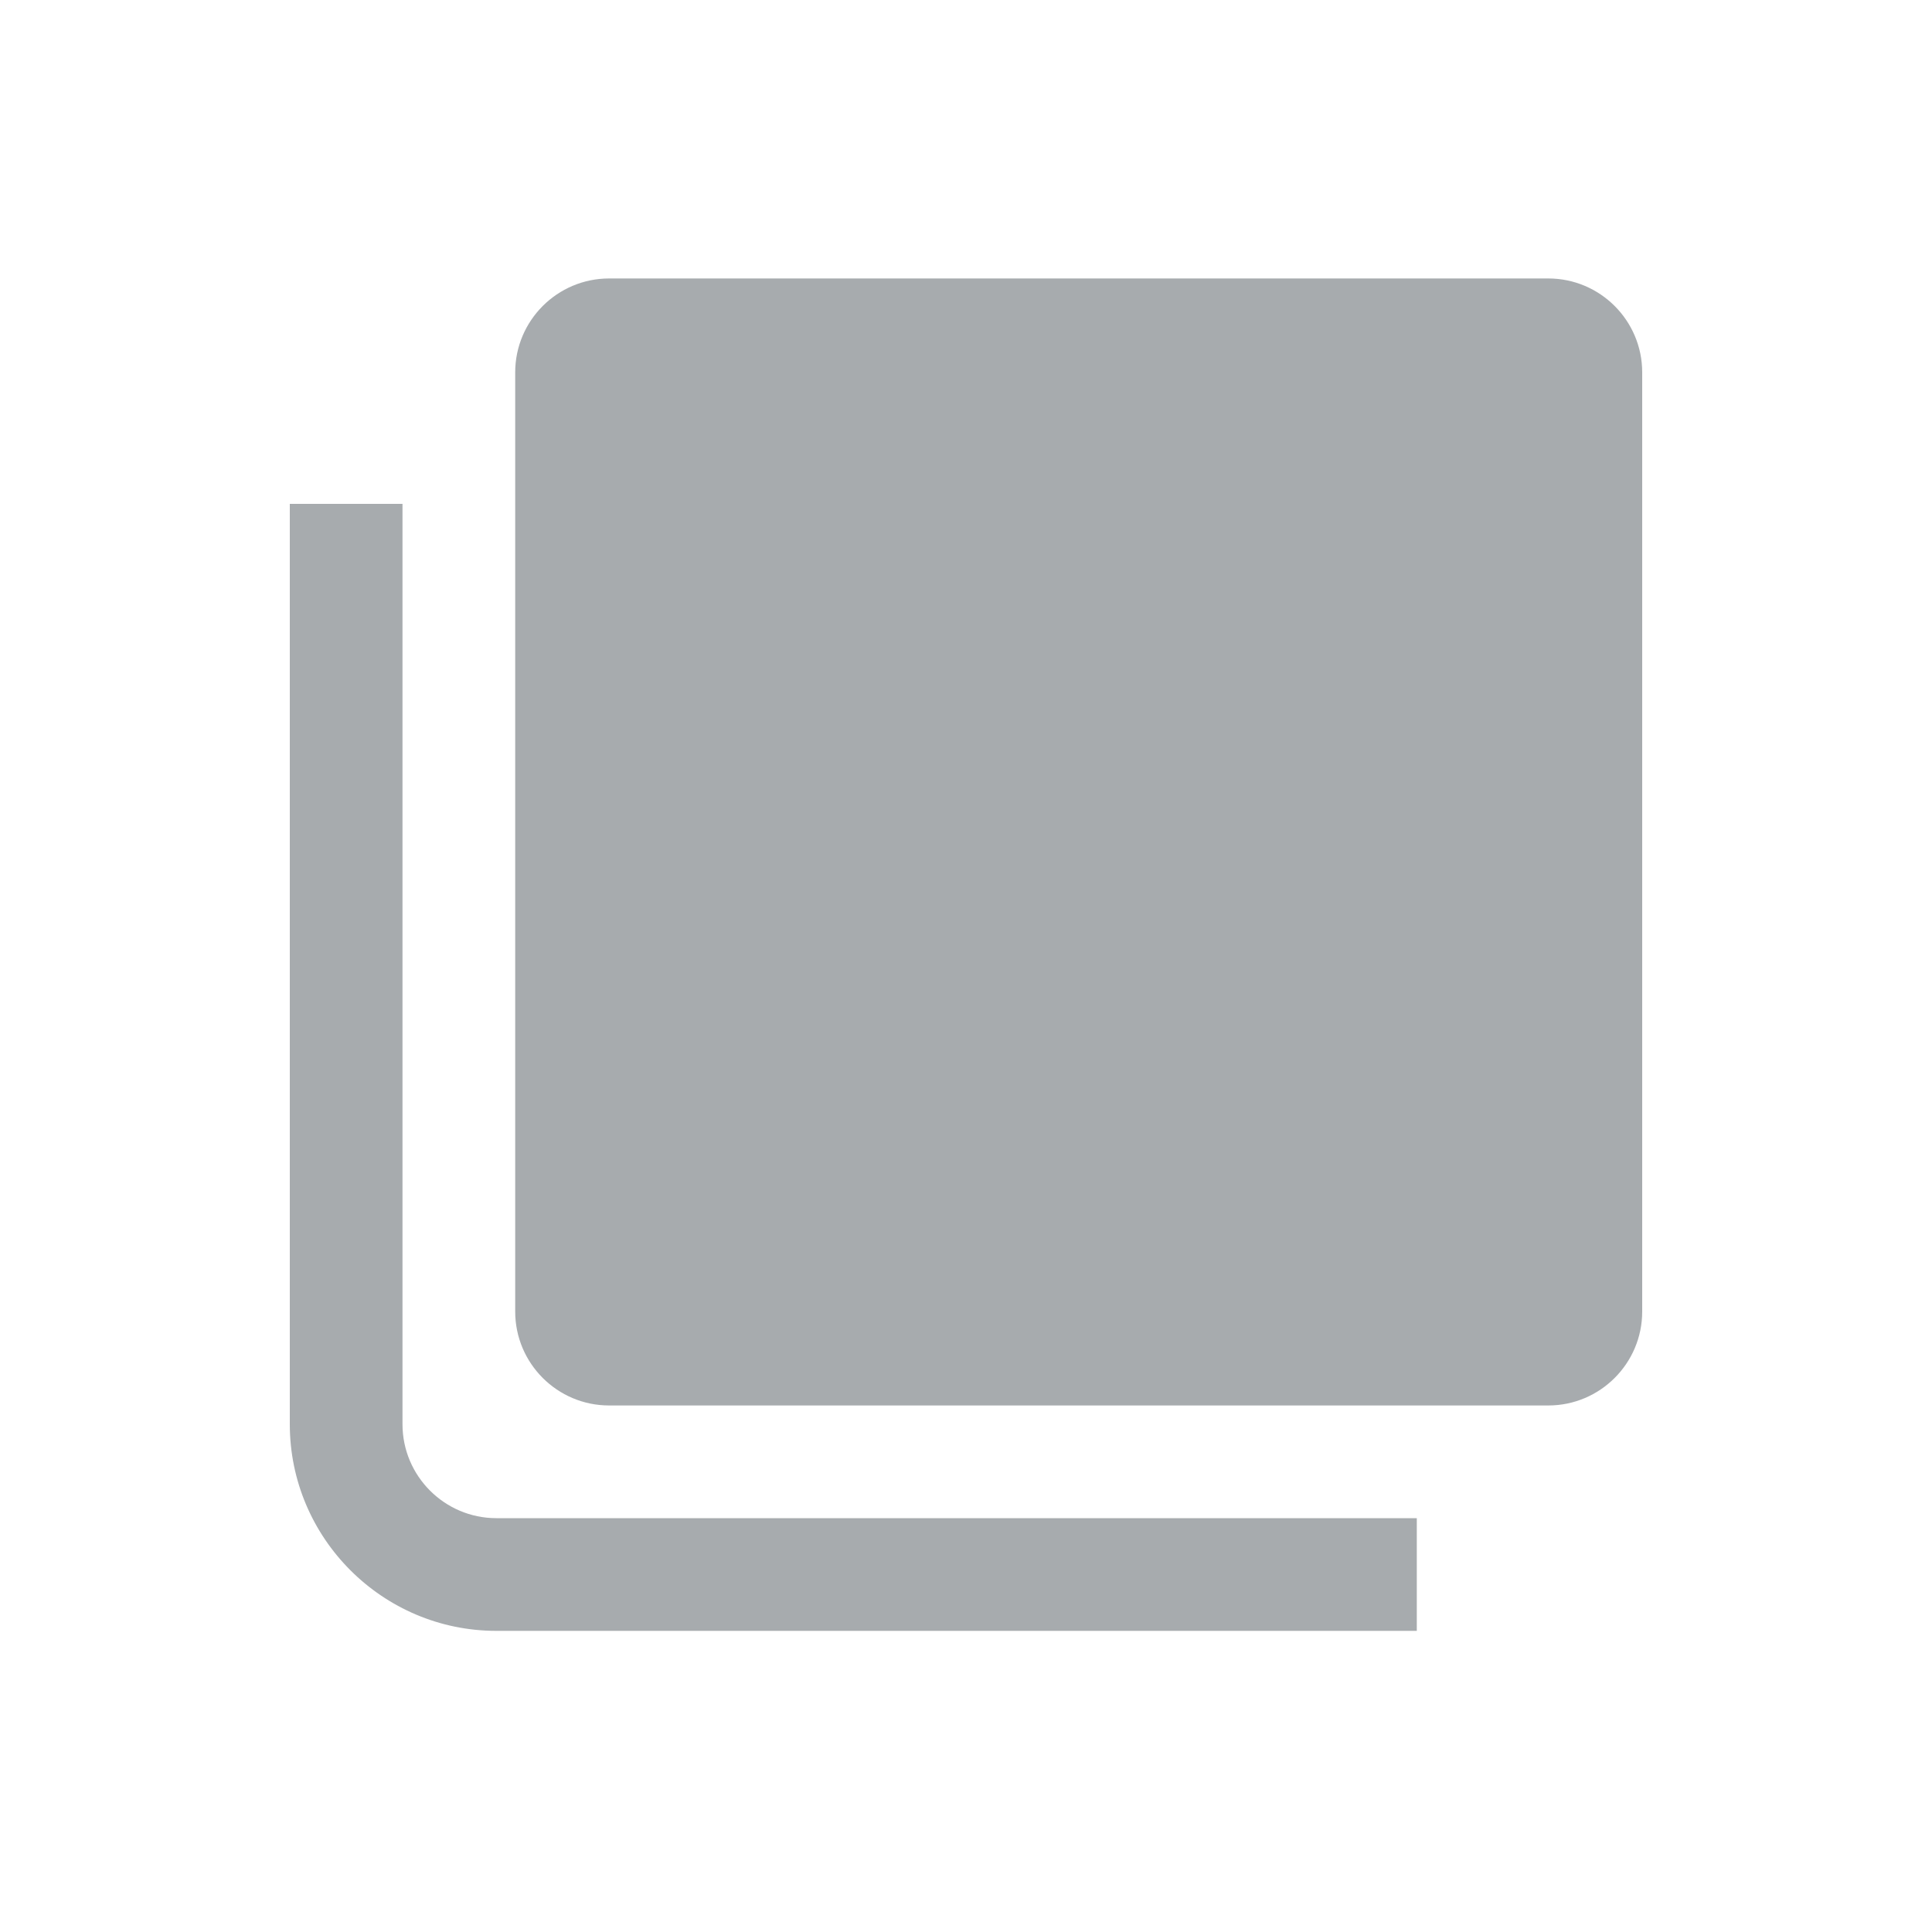 <svg width="15" height="15" viewBox="0 0 15 15" fill="none" xmlns="http://www.w3.org/2000/svg">
<path fill-rule="evenodd" clip-rule="evenodd" d="M4.729 10.912H12.021C12.423 10.912 12.75 10.585 12.75 10.183V2.891C12.75 2.489 12.423 2.162 12.021 2.162H4.729C4.327 2.162 4 2.489 4 2.891V10.183C4 10.585 4.327 10.912 4.729 10.912Z" fill="#A7ABAE"/>
<path d="M3.854 12.662H11V11.787H3.854C3.452 11.787 3.125 11.46 3.125 11.058V3.912H2.25V11.058C2.25 11.942 2.97 12.662 3.854 12.662Z" fill="#A7ABAE"/>
</svg>
